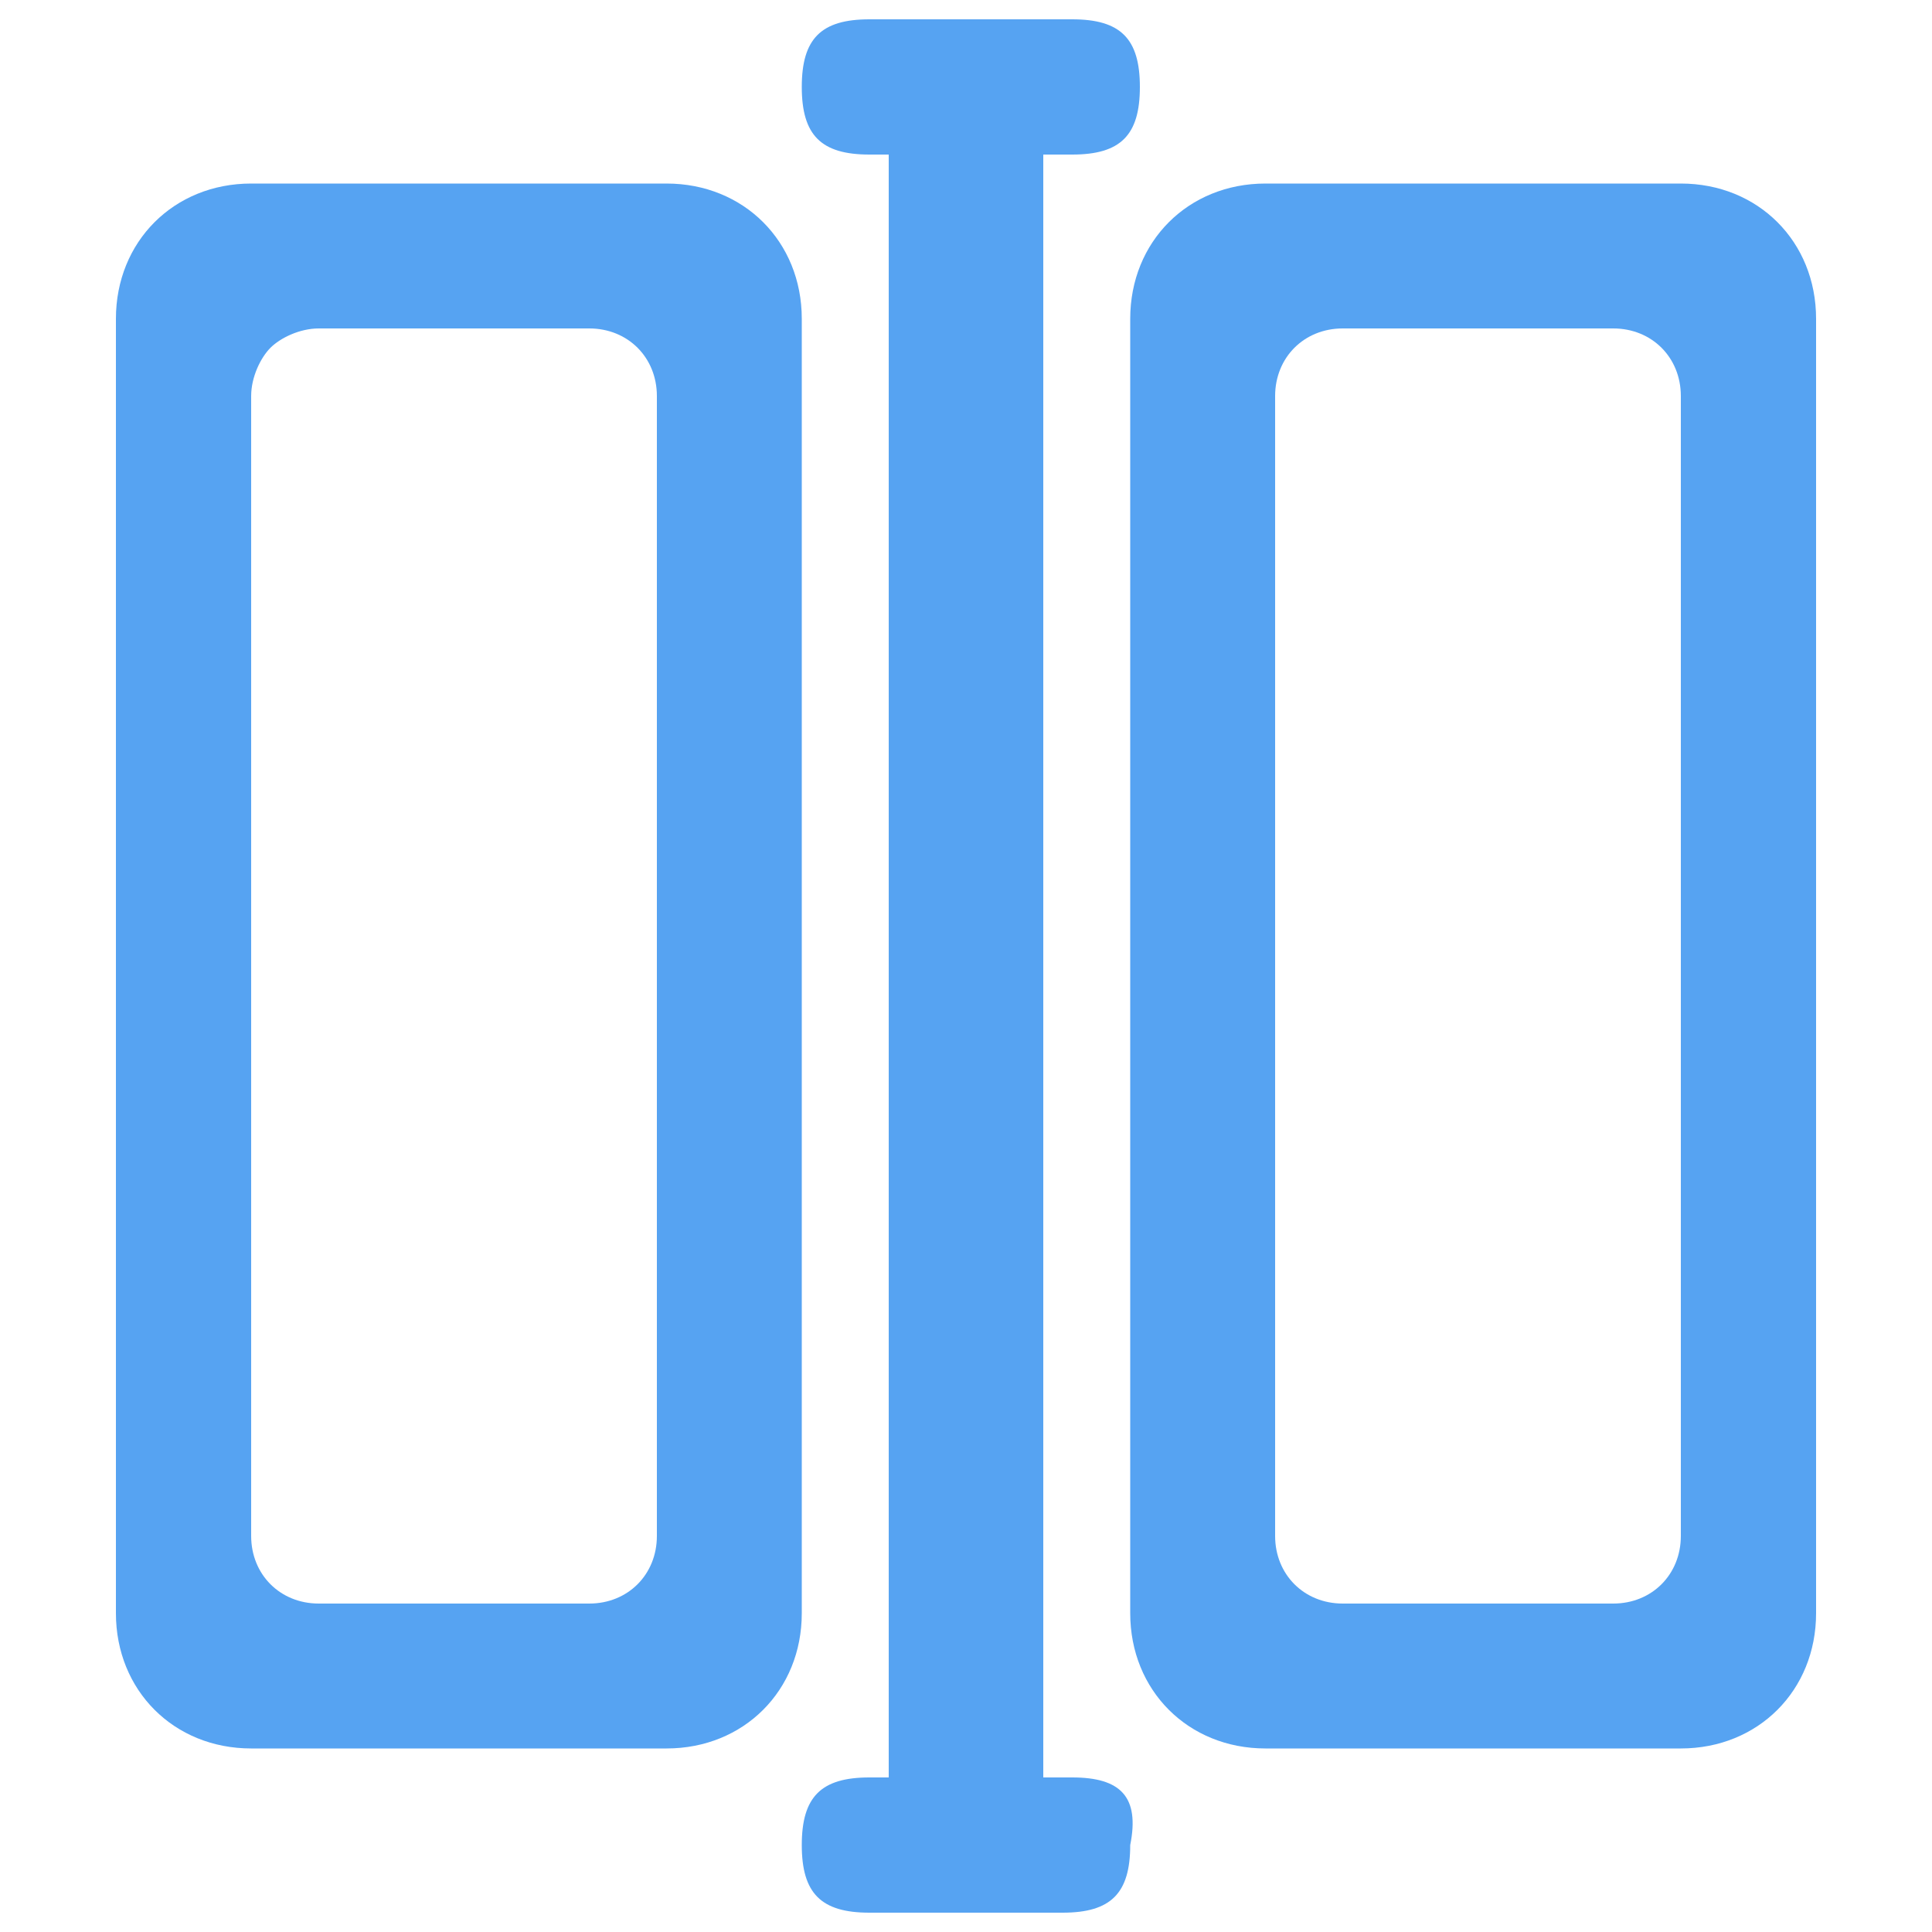 <?xml version="1.0" encoding="utf-8"?>
<!-- Generator: Adobe Illustrator 23.0.1, SVG Export Plug-In . SVG Version: 6.00 Build 0)  -->
<svg version="1.1" id="图层_1" xmlns="http://www.w3.org/2000/svg" xmlns:xlink="http://www.w3.org/1999/xlink" x="0px" y="0px"
	 viewBox="0 0 20 20" style="enable-background:new 0 0 20 20;" xml:space="preserve">
<style type="text/css">
	.st0{fill:#56A3F2;}
</style>
<g>
	<path class="st0" d="M17.4,1.9h-4.3c-0.8,0-1.4,0.6-1.4,1.4v13.4c0,0.8,0.6,1.4,1.4,1.4h4.3c0.8,0,1.4-0.6,1.4-1.4V3.3
		C18.8,2.5,18.2,1.9,17.4,1.9z M17.4,15.9c0,0.4-0.3,0.7-0.7,0.7h-2.8c-0.4,0-0.7-0.3-0.7-0.7V4.1c0-0.4,0.3-0.7,0.7-0.7h2.8
		c0.4,0,0.7,0.3,0.7,0.7V15.9z"/>
	<path class="st0" d="M8.3,3.3c0-0.8-0.6-1.4-1.4-1.4H2.6c-0.8,0-1.4,0.6-1.4,1.4v13.4c0,0.8,0.6,1.4,1.4,1.4h4.3
		c0.8,0,1.4-0.6,1.4-1.4V3.3z M6.8,15.9c0,0.4-0.3,0.7-0.7,0.7H3.3c-0.4,0-0.7-0.3-0.7-0.7V4.1c0-0.2,0.1-0.4,0.2-0.5
		s0.3-0.2,0.5-0.2h2.8c0.4,0,0.7,0.3,0.7,0.7V15.9z"/>
	<path class="st0" d="M11.1,18.4h-0.3V1.6h0.3c0.5,0,0.7-0.2,0.7-0.7c0-0.5-0.2-0.7-0.7-0.7h-0.3H9.3H9c-0.5,0-0.7,0.2-0.7,0.7
		c0,0.5,0.2,0.7,0.7,0.7h0.2v16.8H9c-0.5,0-0.7,0.2-0.7,0.7c0,0.5,0.2,0.7,0.7,0.7h0.2h1.5h0.3c0.5,0,0.7-0.2,0.7-0.7
		C11.8,18.6,11.6,18.4,11.1,18.4z"/>
</g>
</svg>
